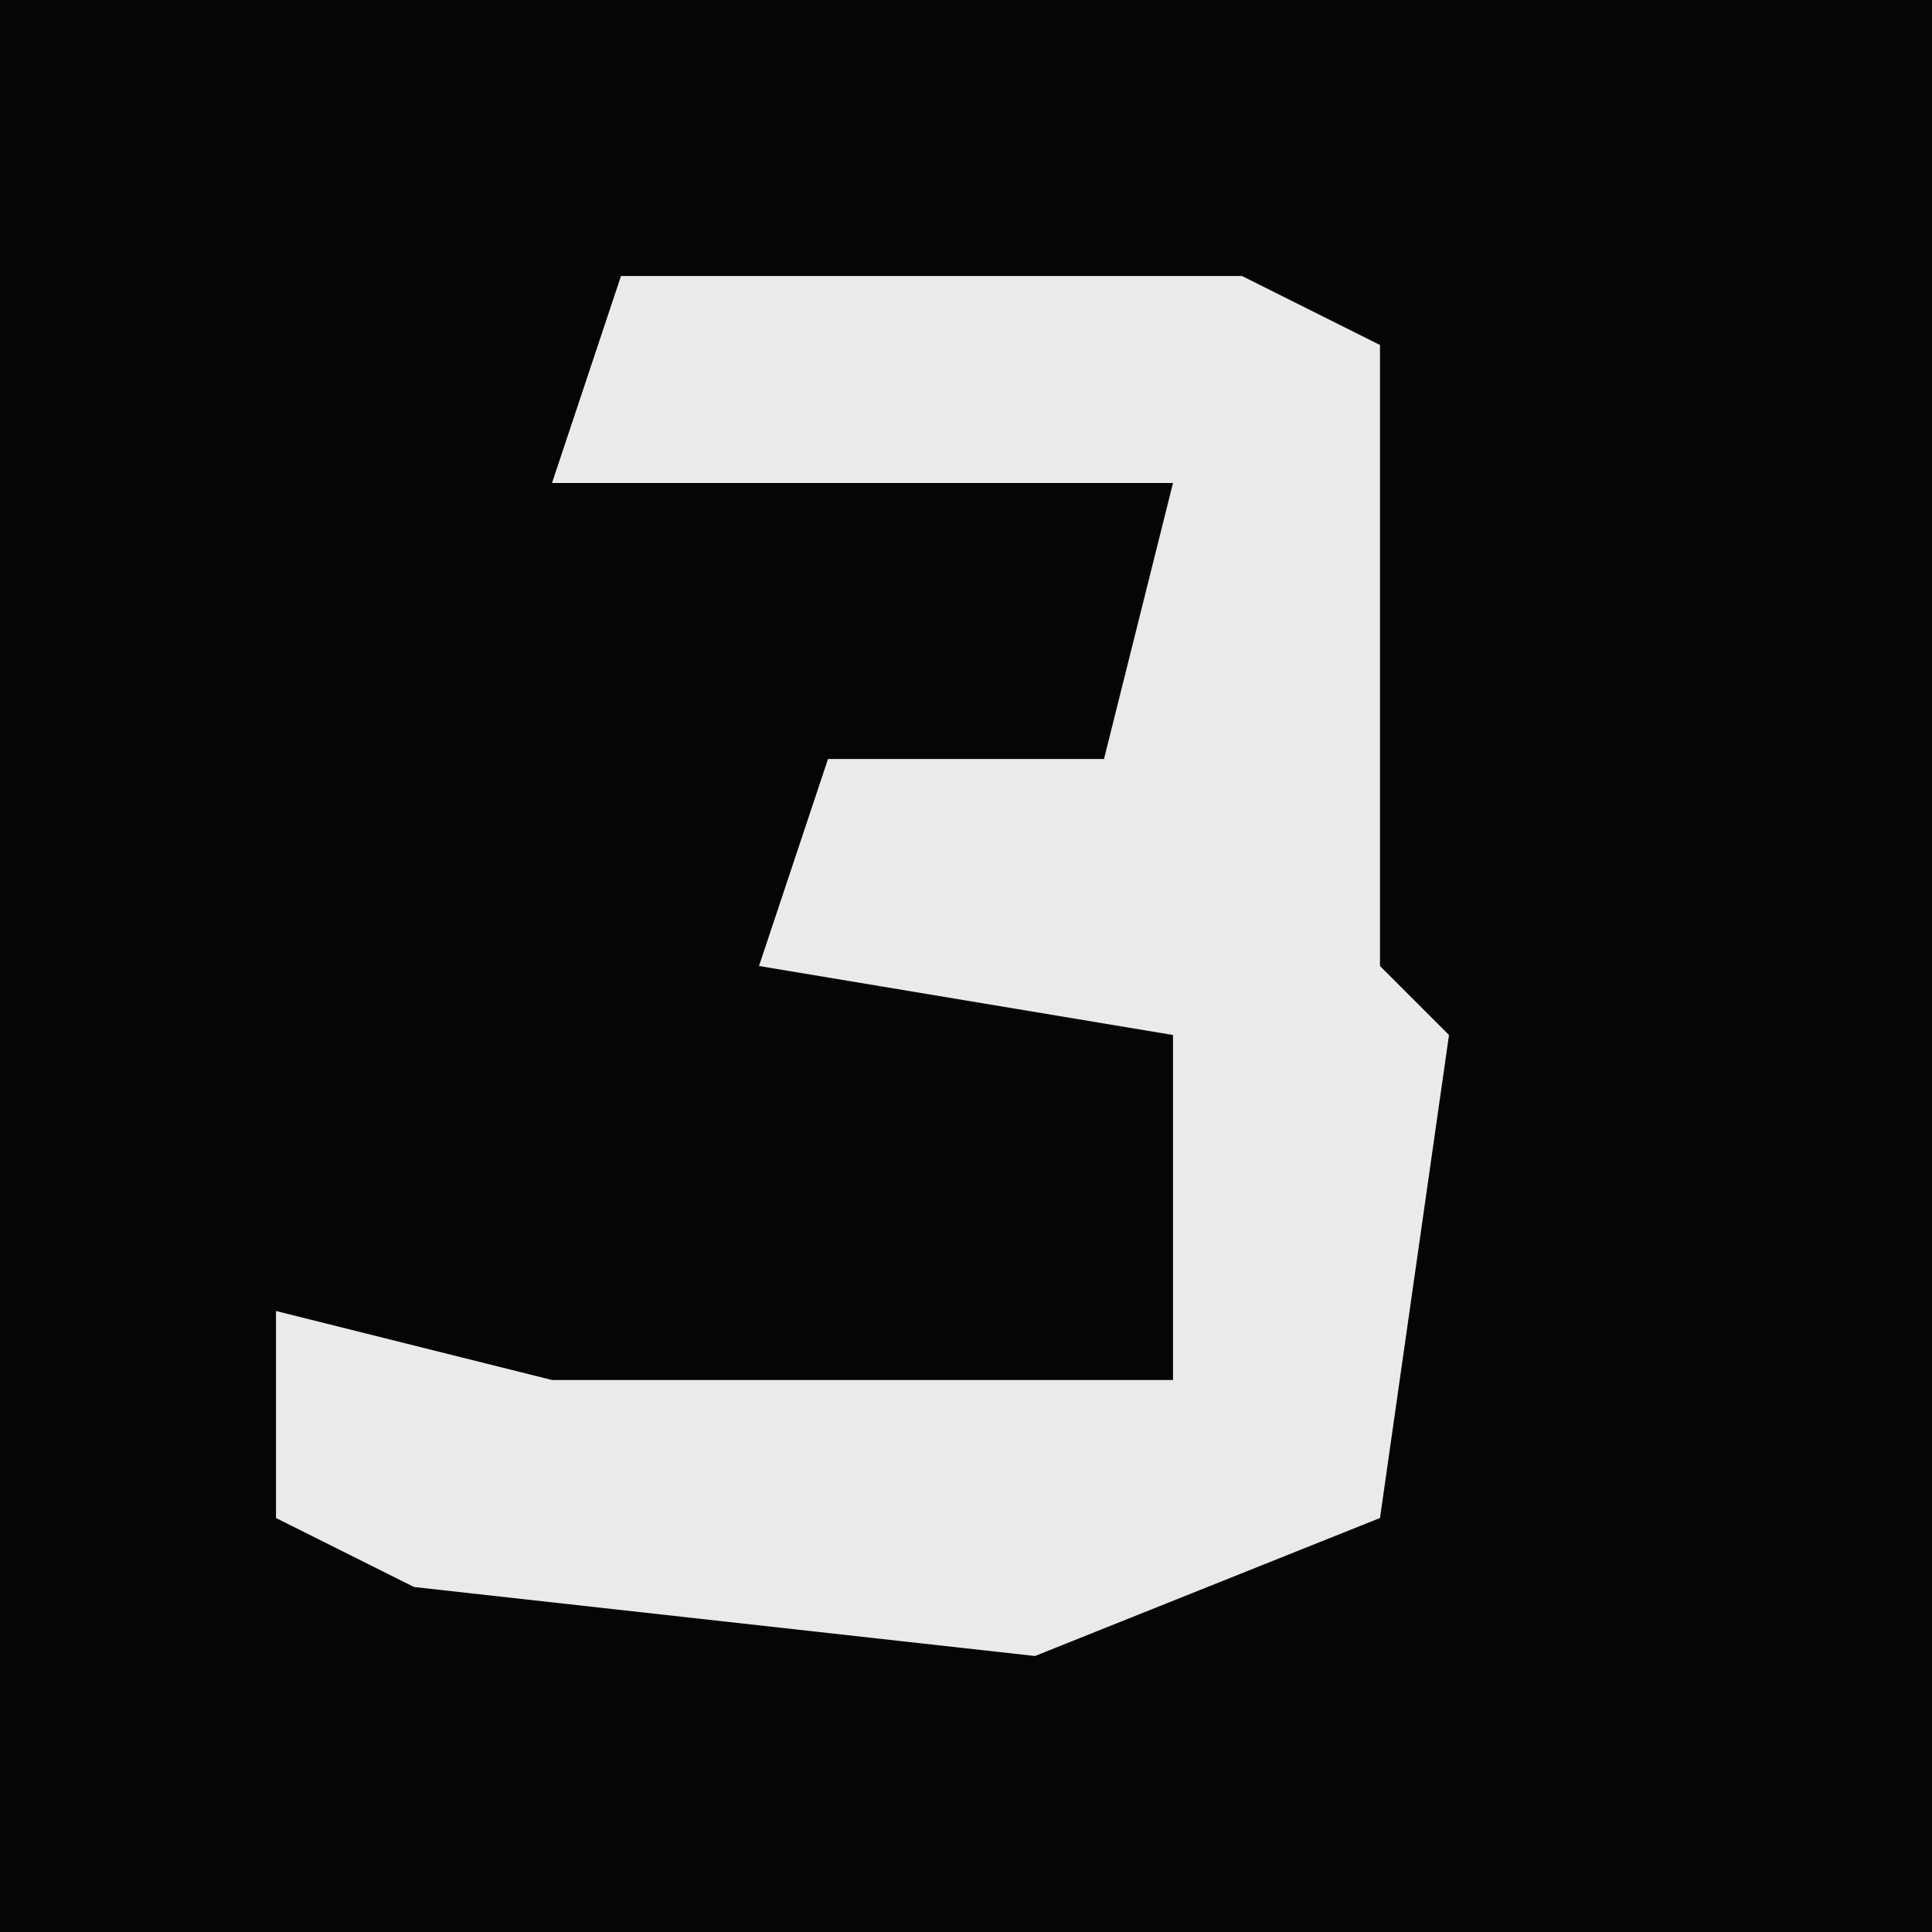 <?xml version="1.0" encoding="UTF-8"?>
<svg version="1.1" xmlns="http://www.w3.org/2000/svg" width="28" height="28">
<path d="M0,0 L28,0 L28,28 L0,28 Z " fill="#050505" transform="translate(0,0)"/>
<path d="M0,0 L9,0 L11,1 L11,10 L12,11 L11,18 L6,20 L-3,19 L-5,18 L-5,15 L-1,16 L8,16 L8,11 L2,10 L3,7 L7,7 L8,3 L-1,3 Z " fill="#EAEAEA" transform="translate(9,4)"/>
</svg>
